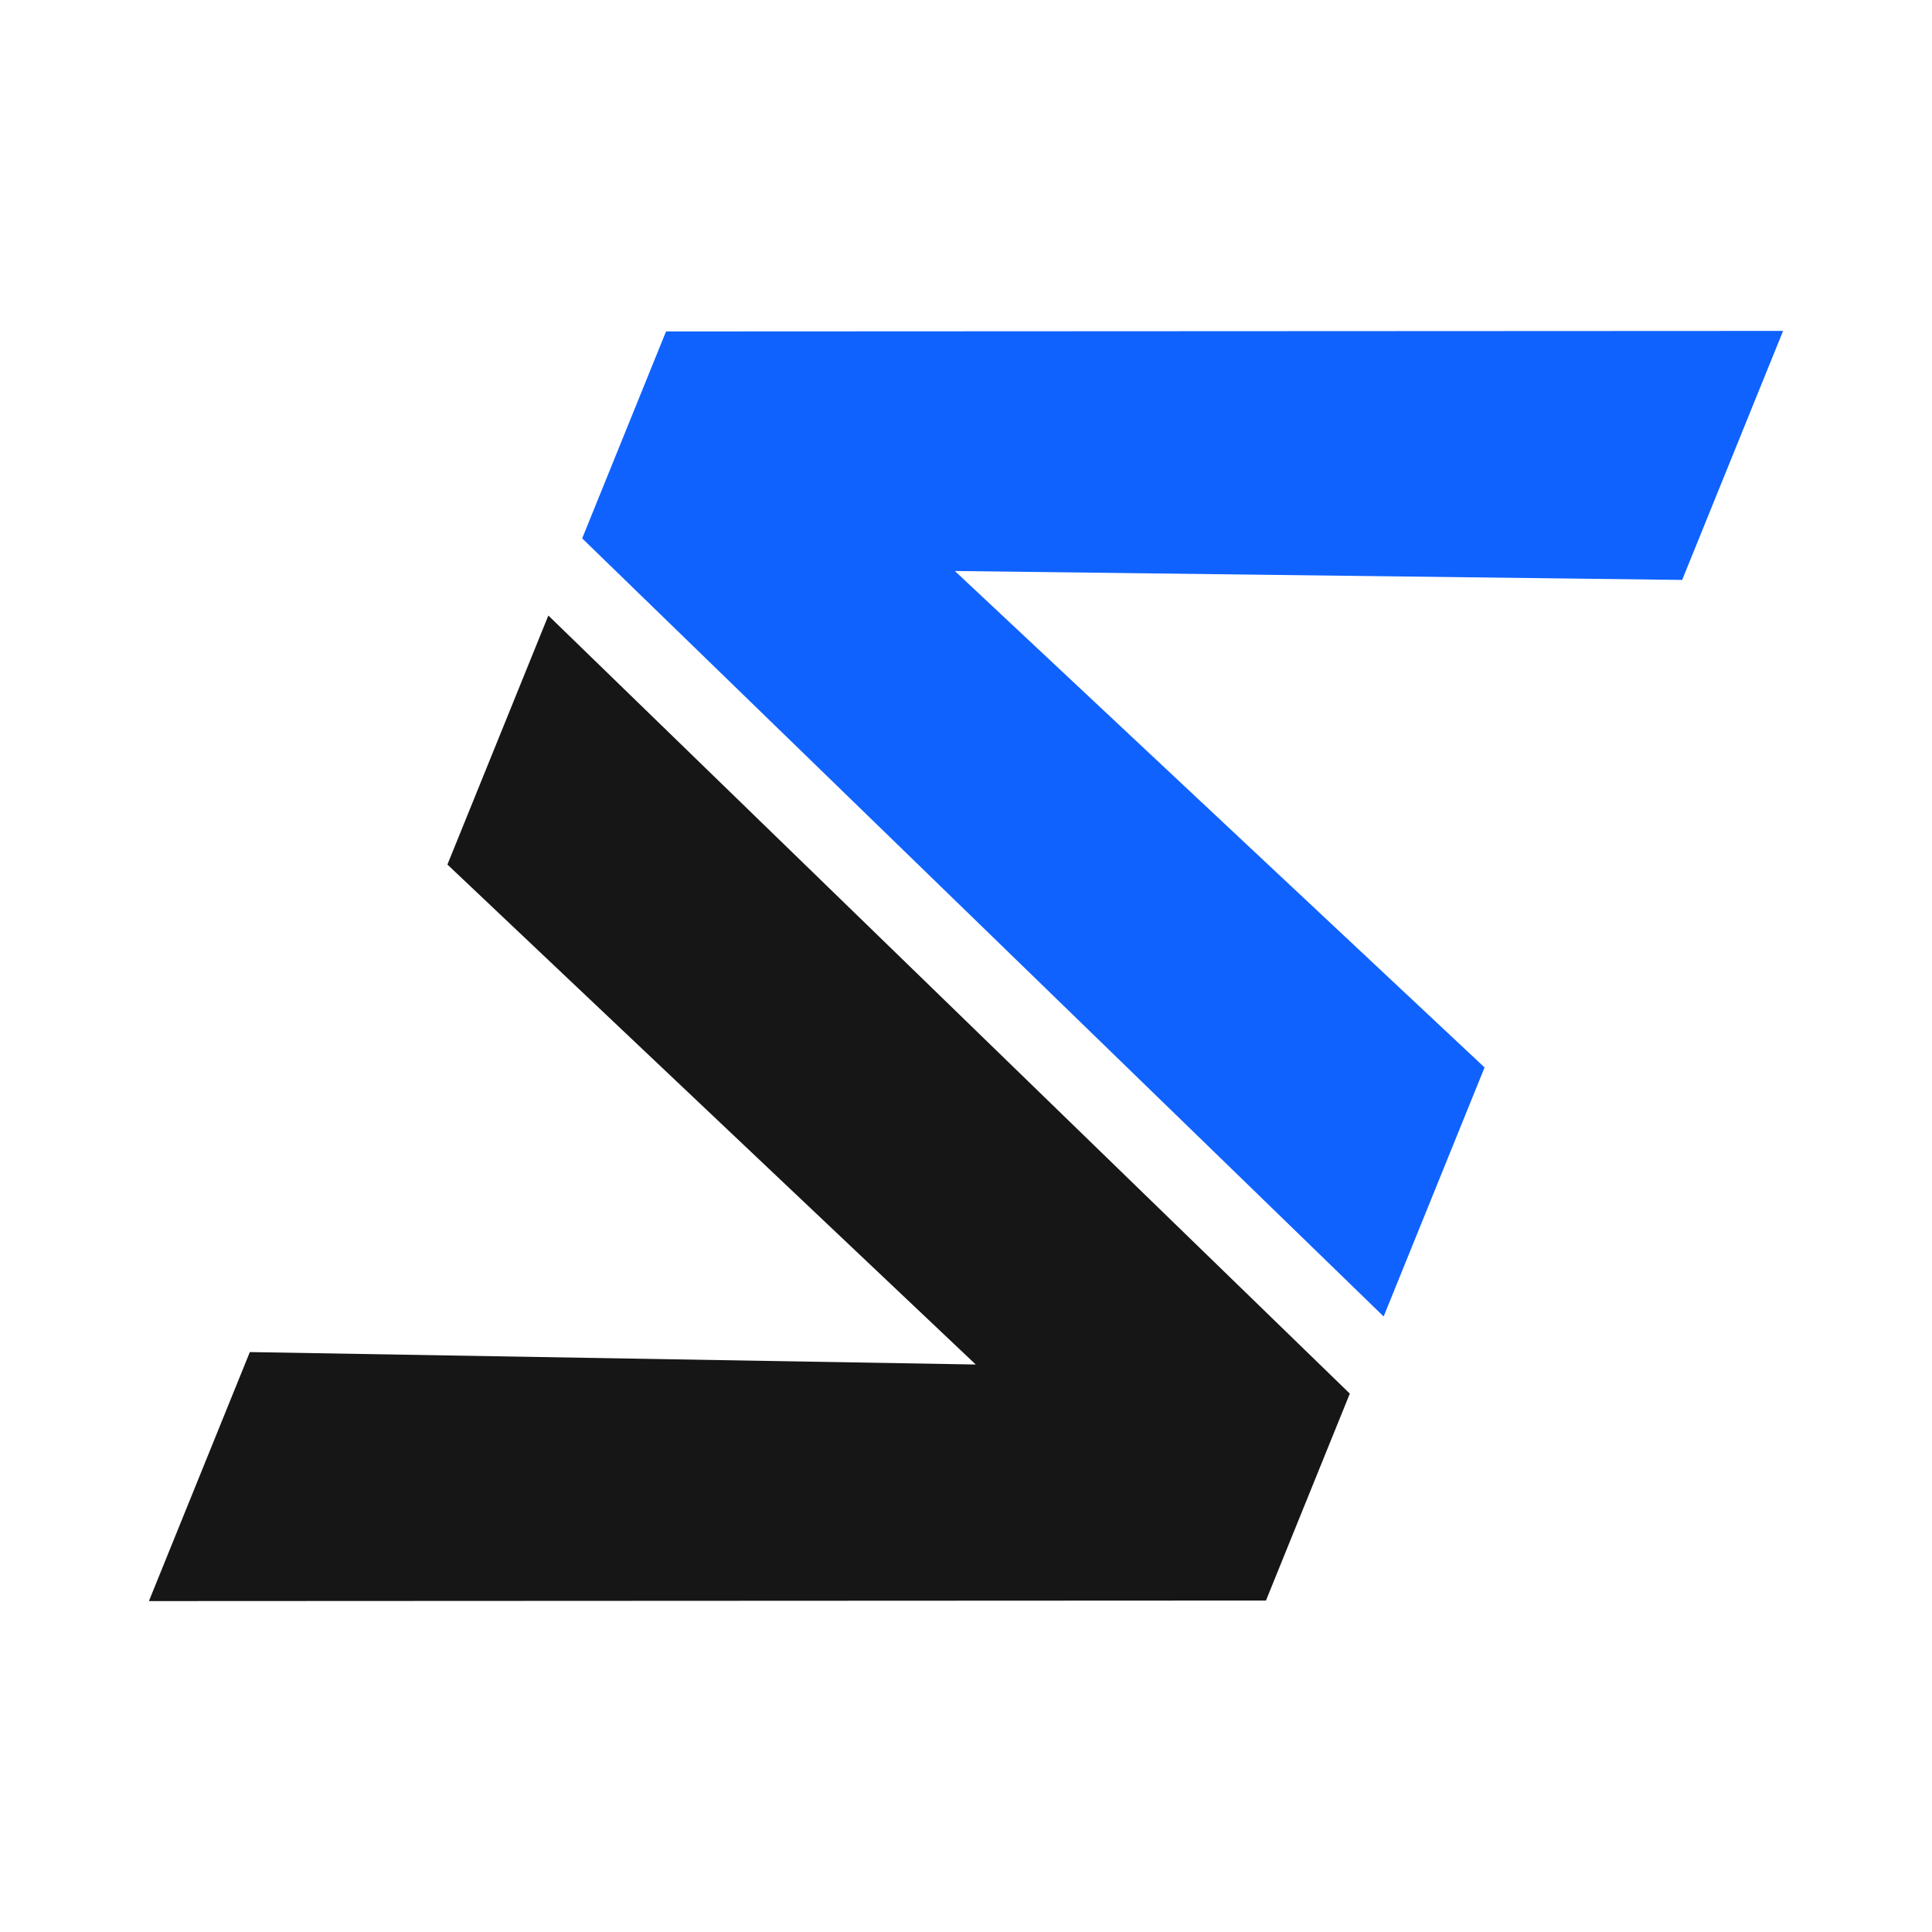 <?xml version="1.0" encoding="UTF-8" standalone="no"?><!DOCTYPE svg PUBLIC "-//W3C//DTD SVG 1.1//EN" "http://www.w3.org/Graphics/SVG/1.1/DTD/svg11.dtd"><svg width="100%" height="100%" viewBox="0 0 400 400" version="1.1" xmlns="http://www.w3.org/2000/svg" xmlns:xlink="http://www.w3.org/1999/xlink" xml:space="preserve" xmlns:serif="http://www.serif.com/" style="fill-rule:evenodd;clip-rule:evenodd;stroke-linejoin:round;stroke-miterlimit:2;"><rect id="_192x192" serif:id="192x192" x="-0" y="0" width="400" height="400" style="fill:none;"/><g><path d="M137.897,68.622l-17.364,42.844l165.937,161.097l20.896,-51.558l-109.676,-102.786l150.584,1.85l20.896,-51.557l-231.273,0.11Z" style="fill:#0f62fe;fill-rule:nonzero;"/><path d="M279.467,288.534l-17.364,42.844l-231.273,0.11l20.896,-51.557l150.29,2.576l-109.382,-103.512l20.896,-51.558l165.937,161.097Z" style="fill:#161616;fill-rule:nonzero;"/></g></svg>